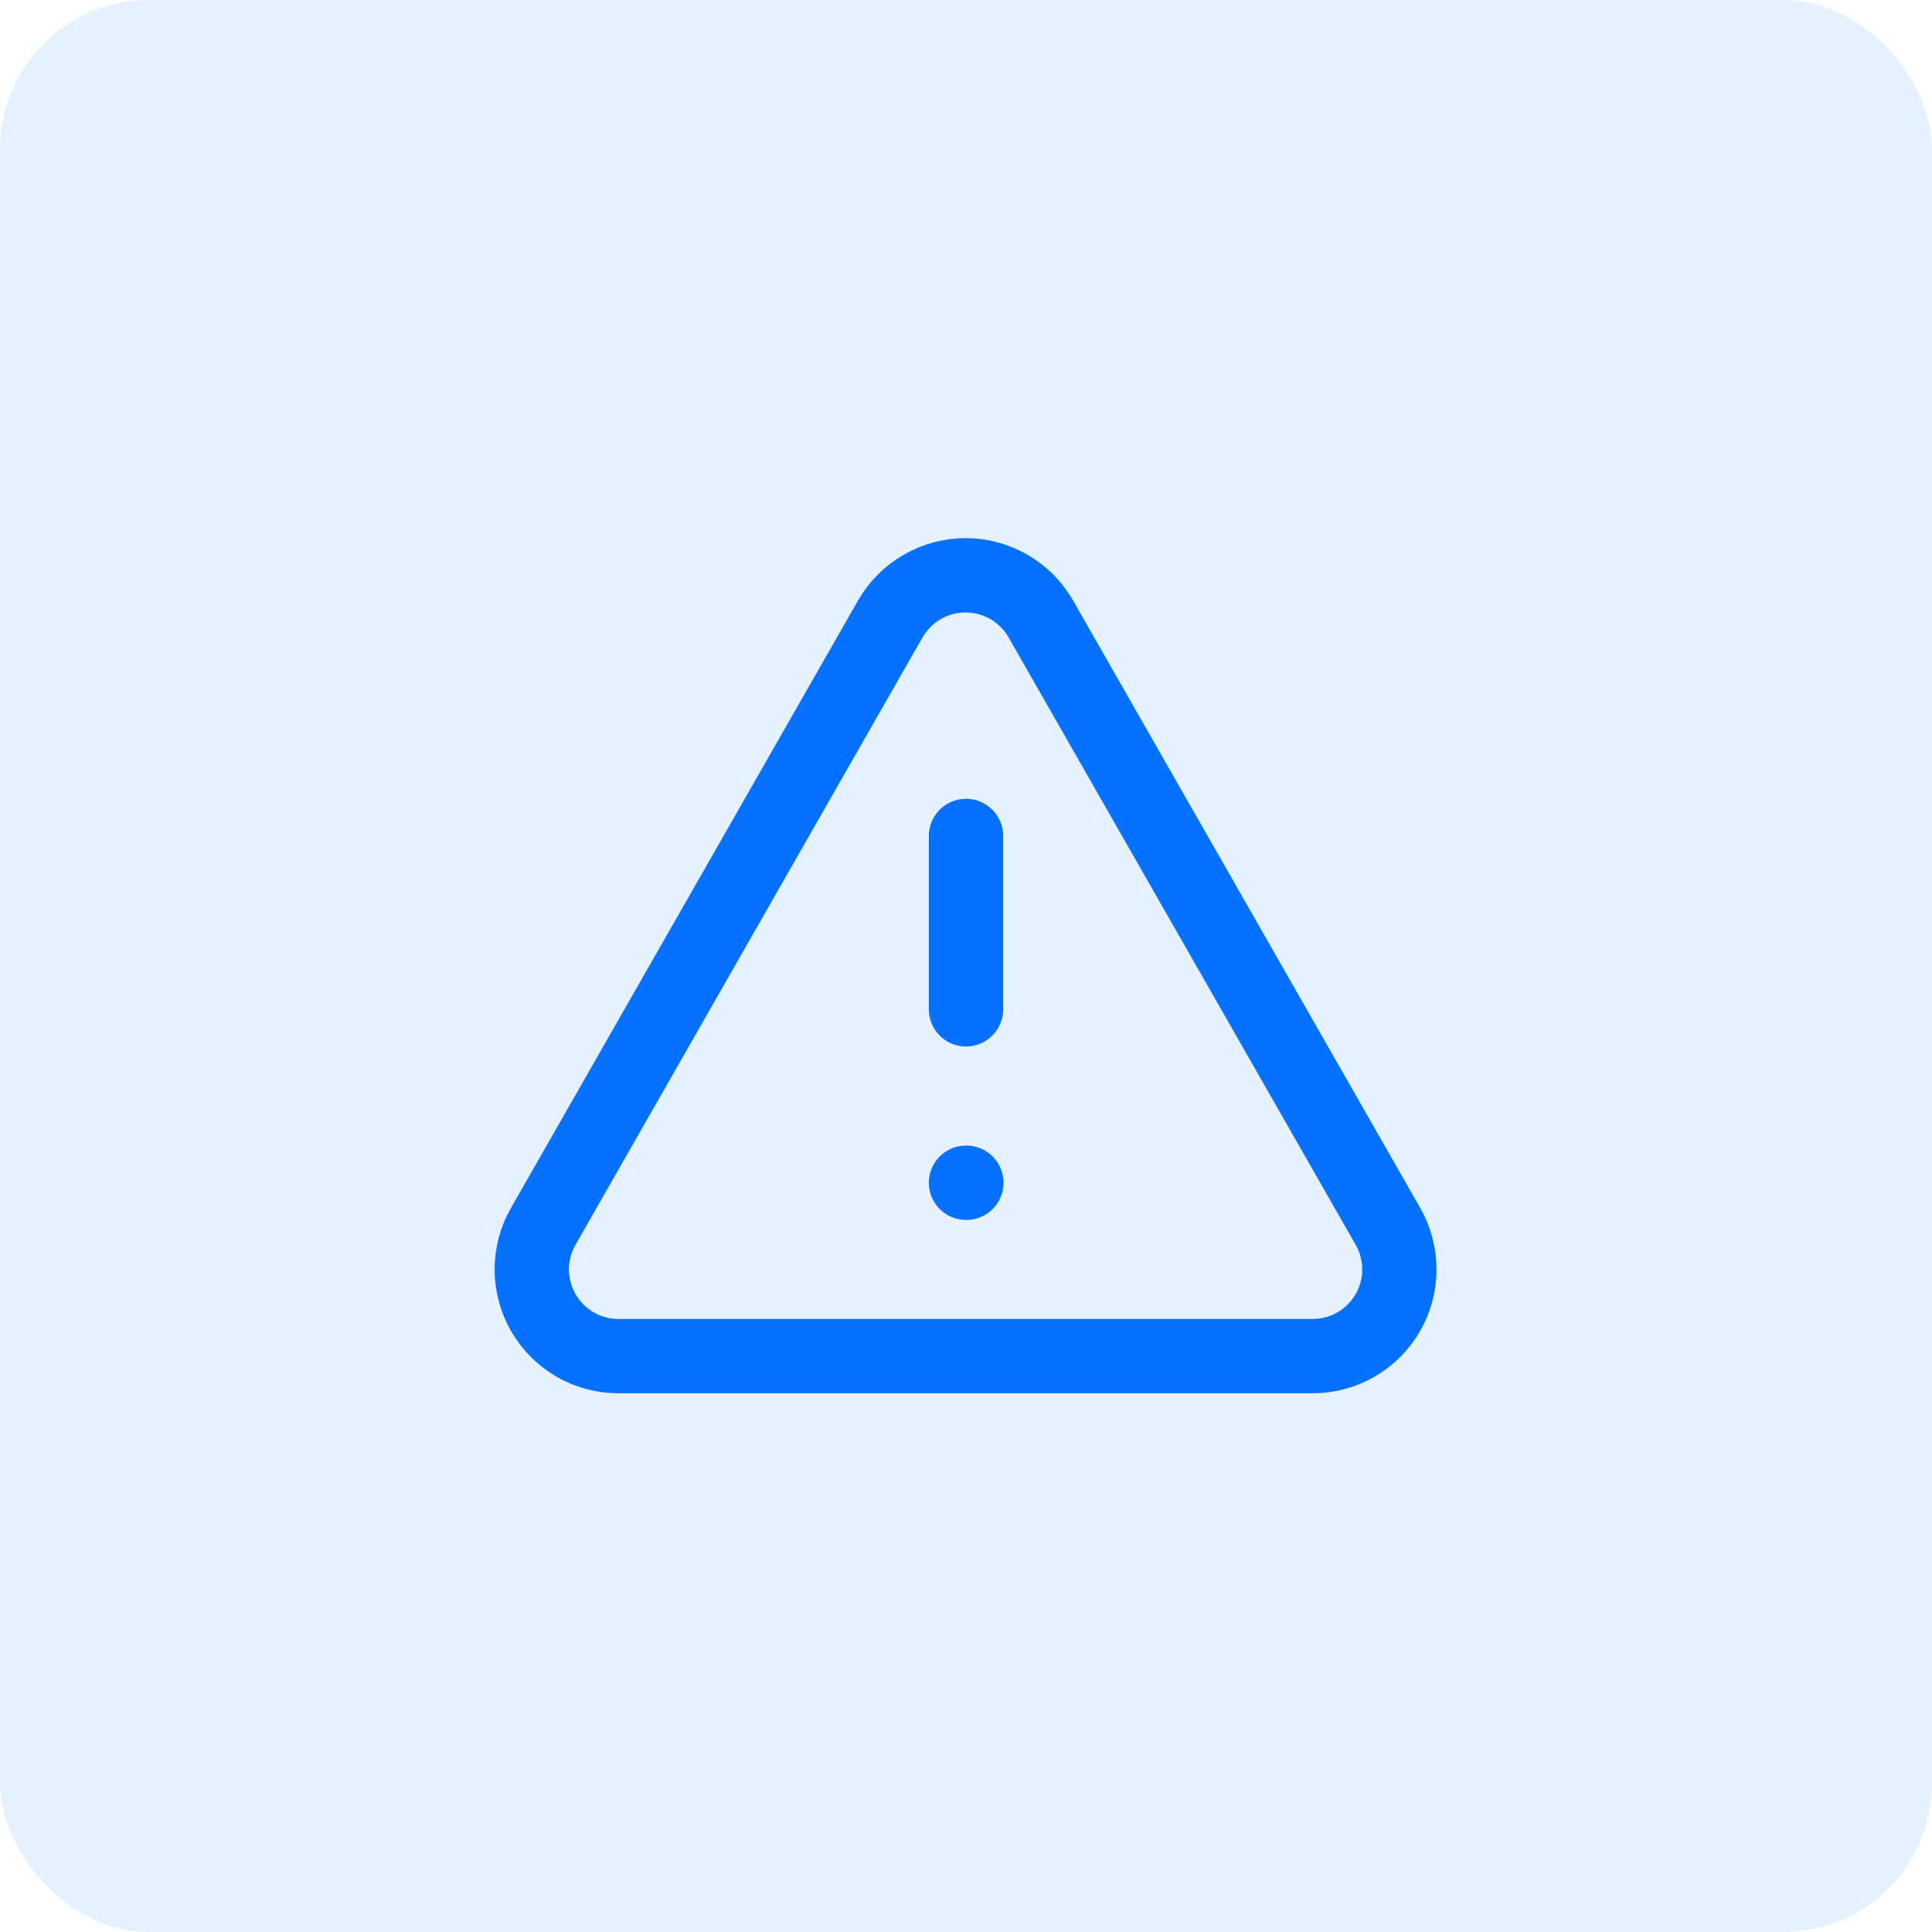 <svg width="26" height="26" viewBox="0 0 26 26" fill="none" xmlns="http://www.w3.org/2000/svg">
<rect width="26" height="26" rx="2" fill="#0571FE" fill-opacity="0.1"/>
<path d="M18.676 16.5L14.009 8.333C13.908 8.154 13.76 8.004 13.582 7.901C13.403 7.797 13.201 7.742 12.994 7.742C12.788 7.742 12.585 7.797 12.407 7.901C12.229 8.004 12.081 8.154 11.979 8.333L7.313 16.5C7.21 16.678 7.156 16.88 7.156 17.086C7.157 17.292 7.212 17.494 7.315 17.671C7.419 17.849 7.568 17.996 7.746 18.098C7.925 18.199 8.128 18.252 8.333 18.25H17.667C17.871 18.25 18.073 18.196 18.25 18.093C18.427 17.991 18.574 17.843 18.676 17.666C18.779 17.489 18.832 17.288 18.832 17.083C18.832 16.878 18.778 16.677 18.676 16.5Z" stroke="#0571FE" stroke-linecap="round" stroke-linejoin="round"/>
<path d="M13 11.25V13.583" stroke="#0571FE" stroke-linecap="round" stroke-linejoin="round"/>
<path d="M13 15.917H13.005" stroke="#0571FE" stroke-linecap="round" stroke-linejoin="round"/>
</svg>
